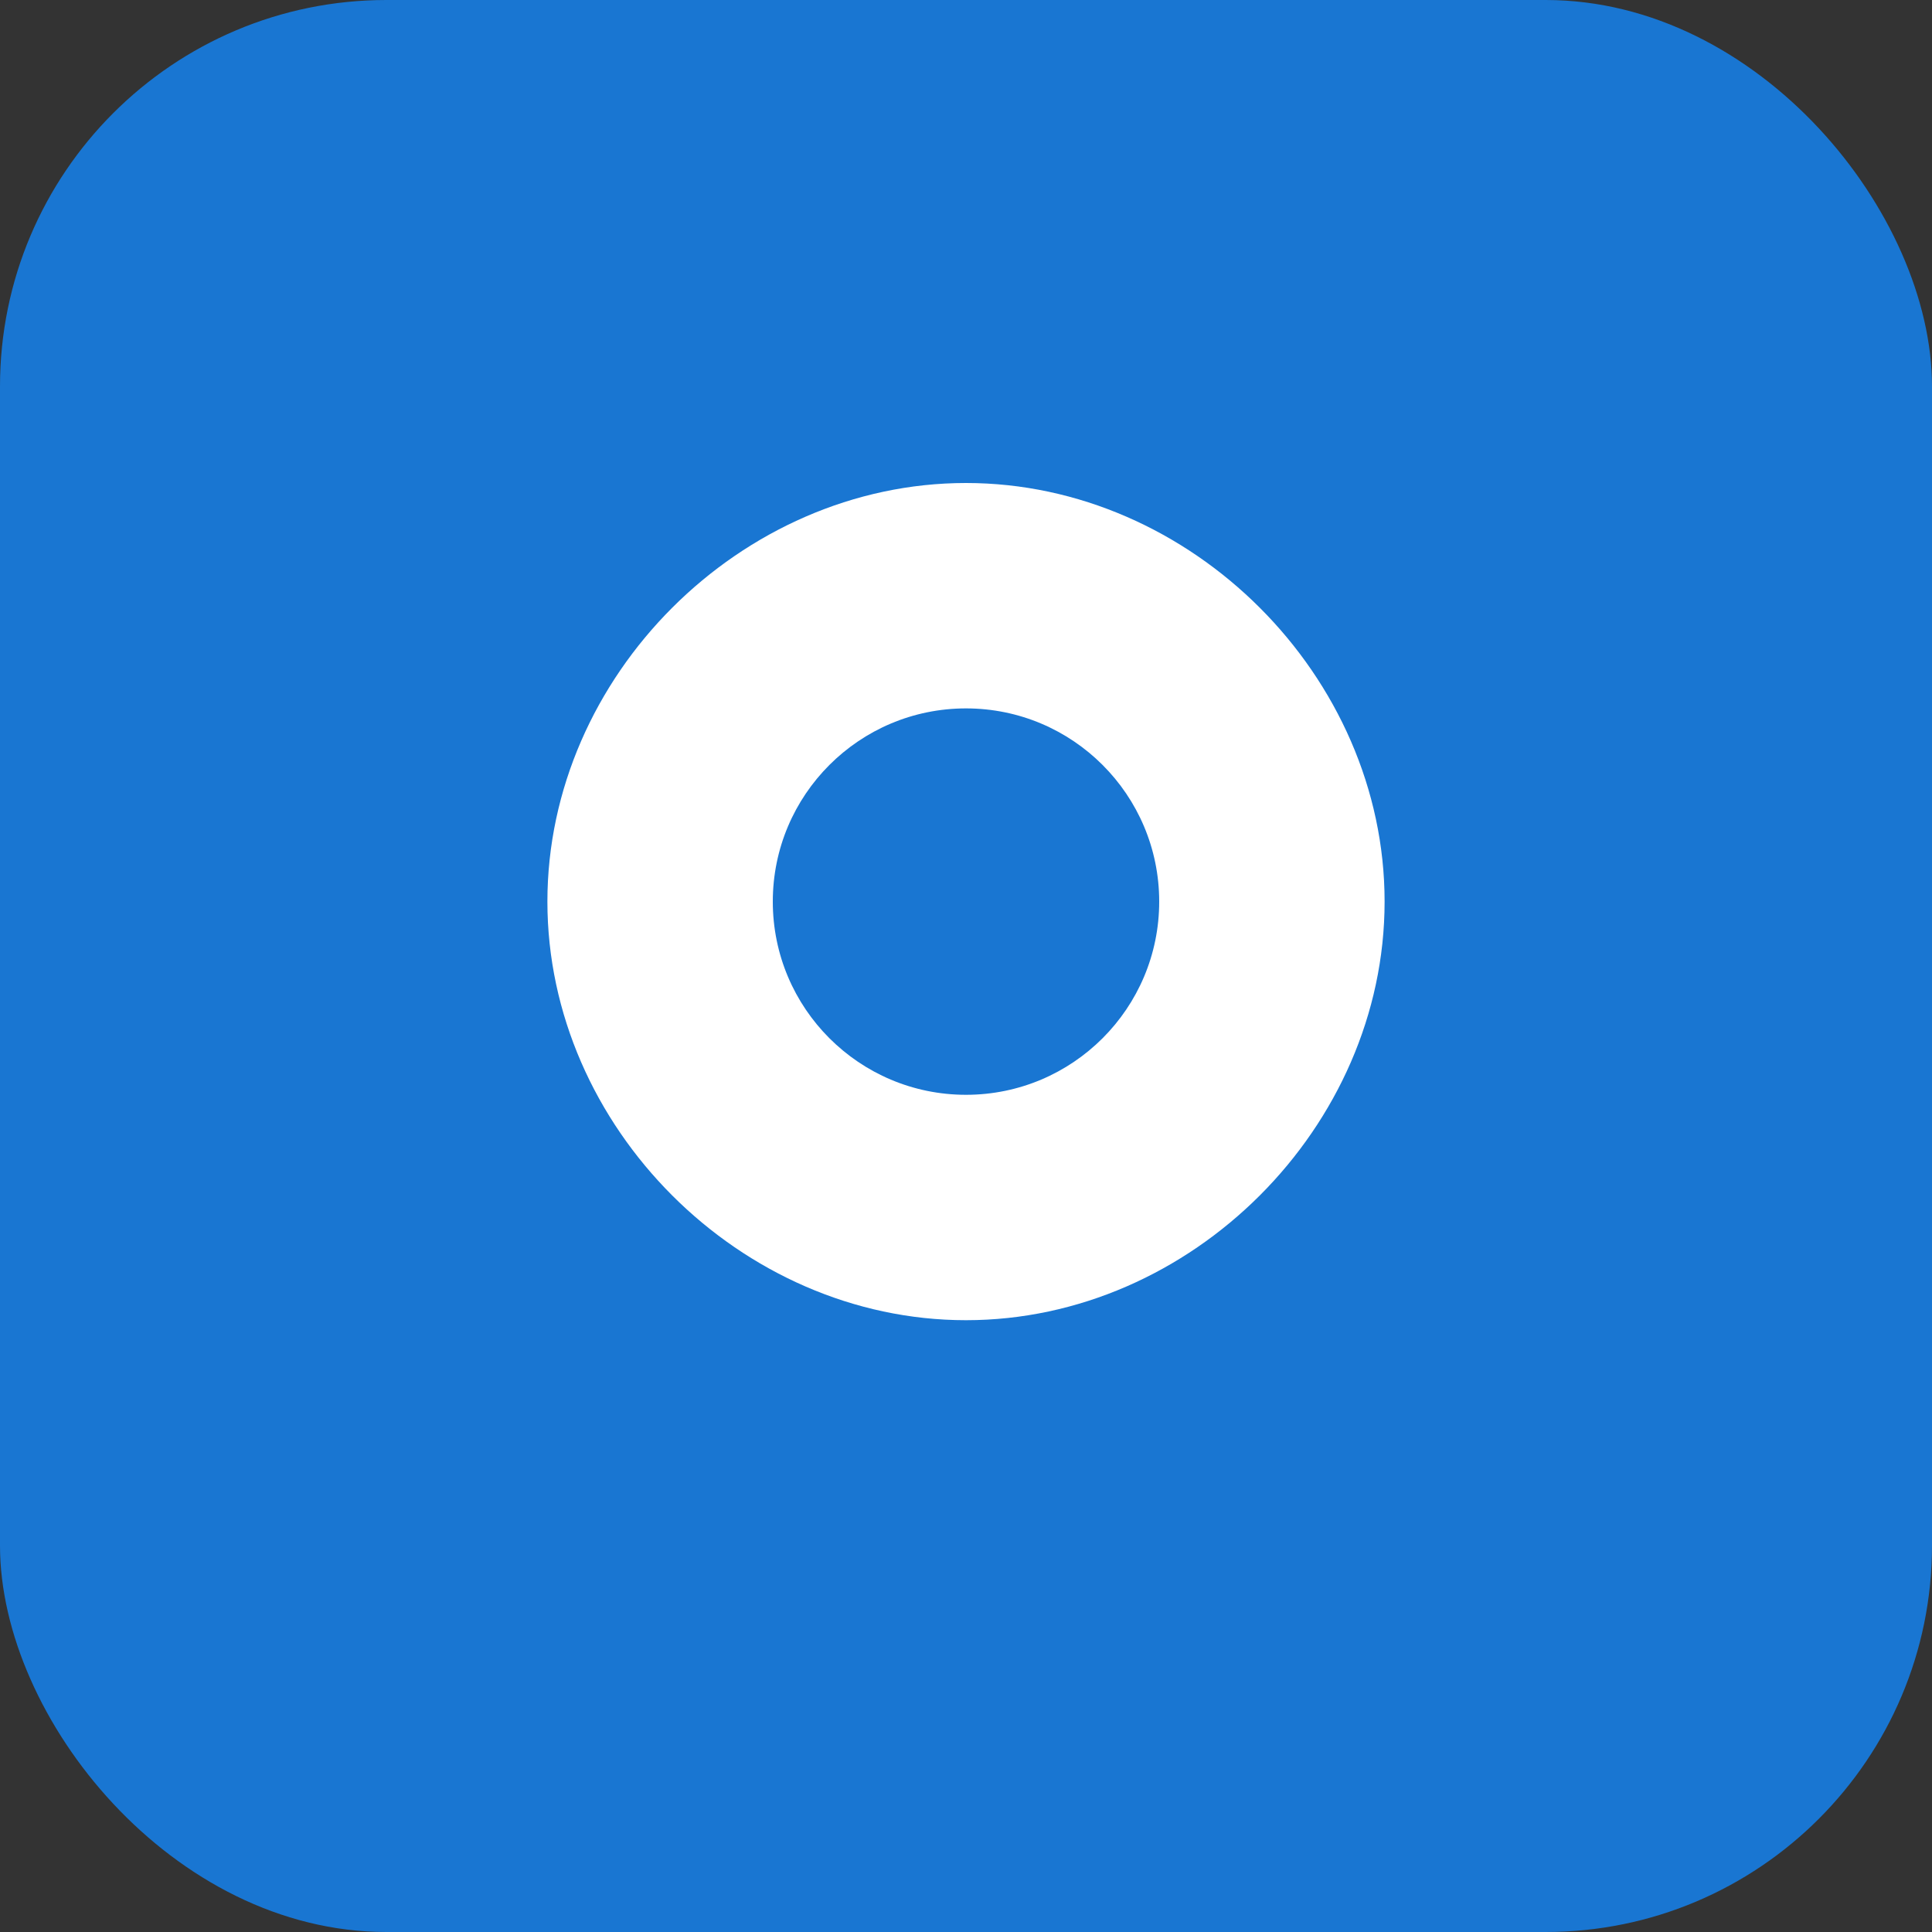 <svg width="120" height="120" viewBox="0 0 120 120" fill="none" xmlns="http://www.w3.org/2000/svg">
  <rect x="0" y="0" width="120" height="120" fill="#333333" stroke="none"/>
  <rect width="120" height="120" rx="24" fill="#1976d2"/>
  <path d="M60 30C74 30 86 42 86 56C86 70 74 82 60 82C46 82 34 70 34 56C34 42 46 30 60 30Z" fill="#fff"/>
  <circle cx="60" cy="56" r="12" fill="#1976d2"/>
</svg>
